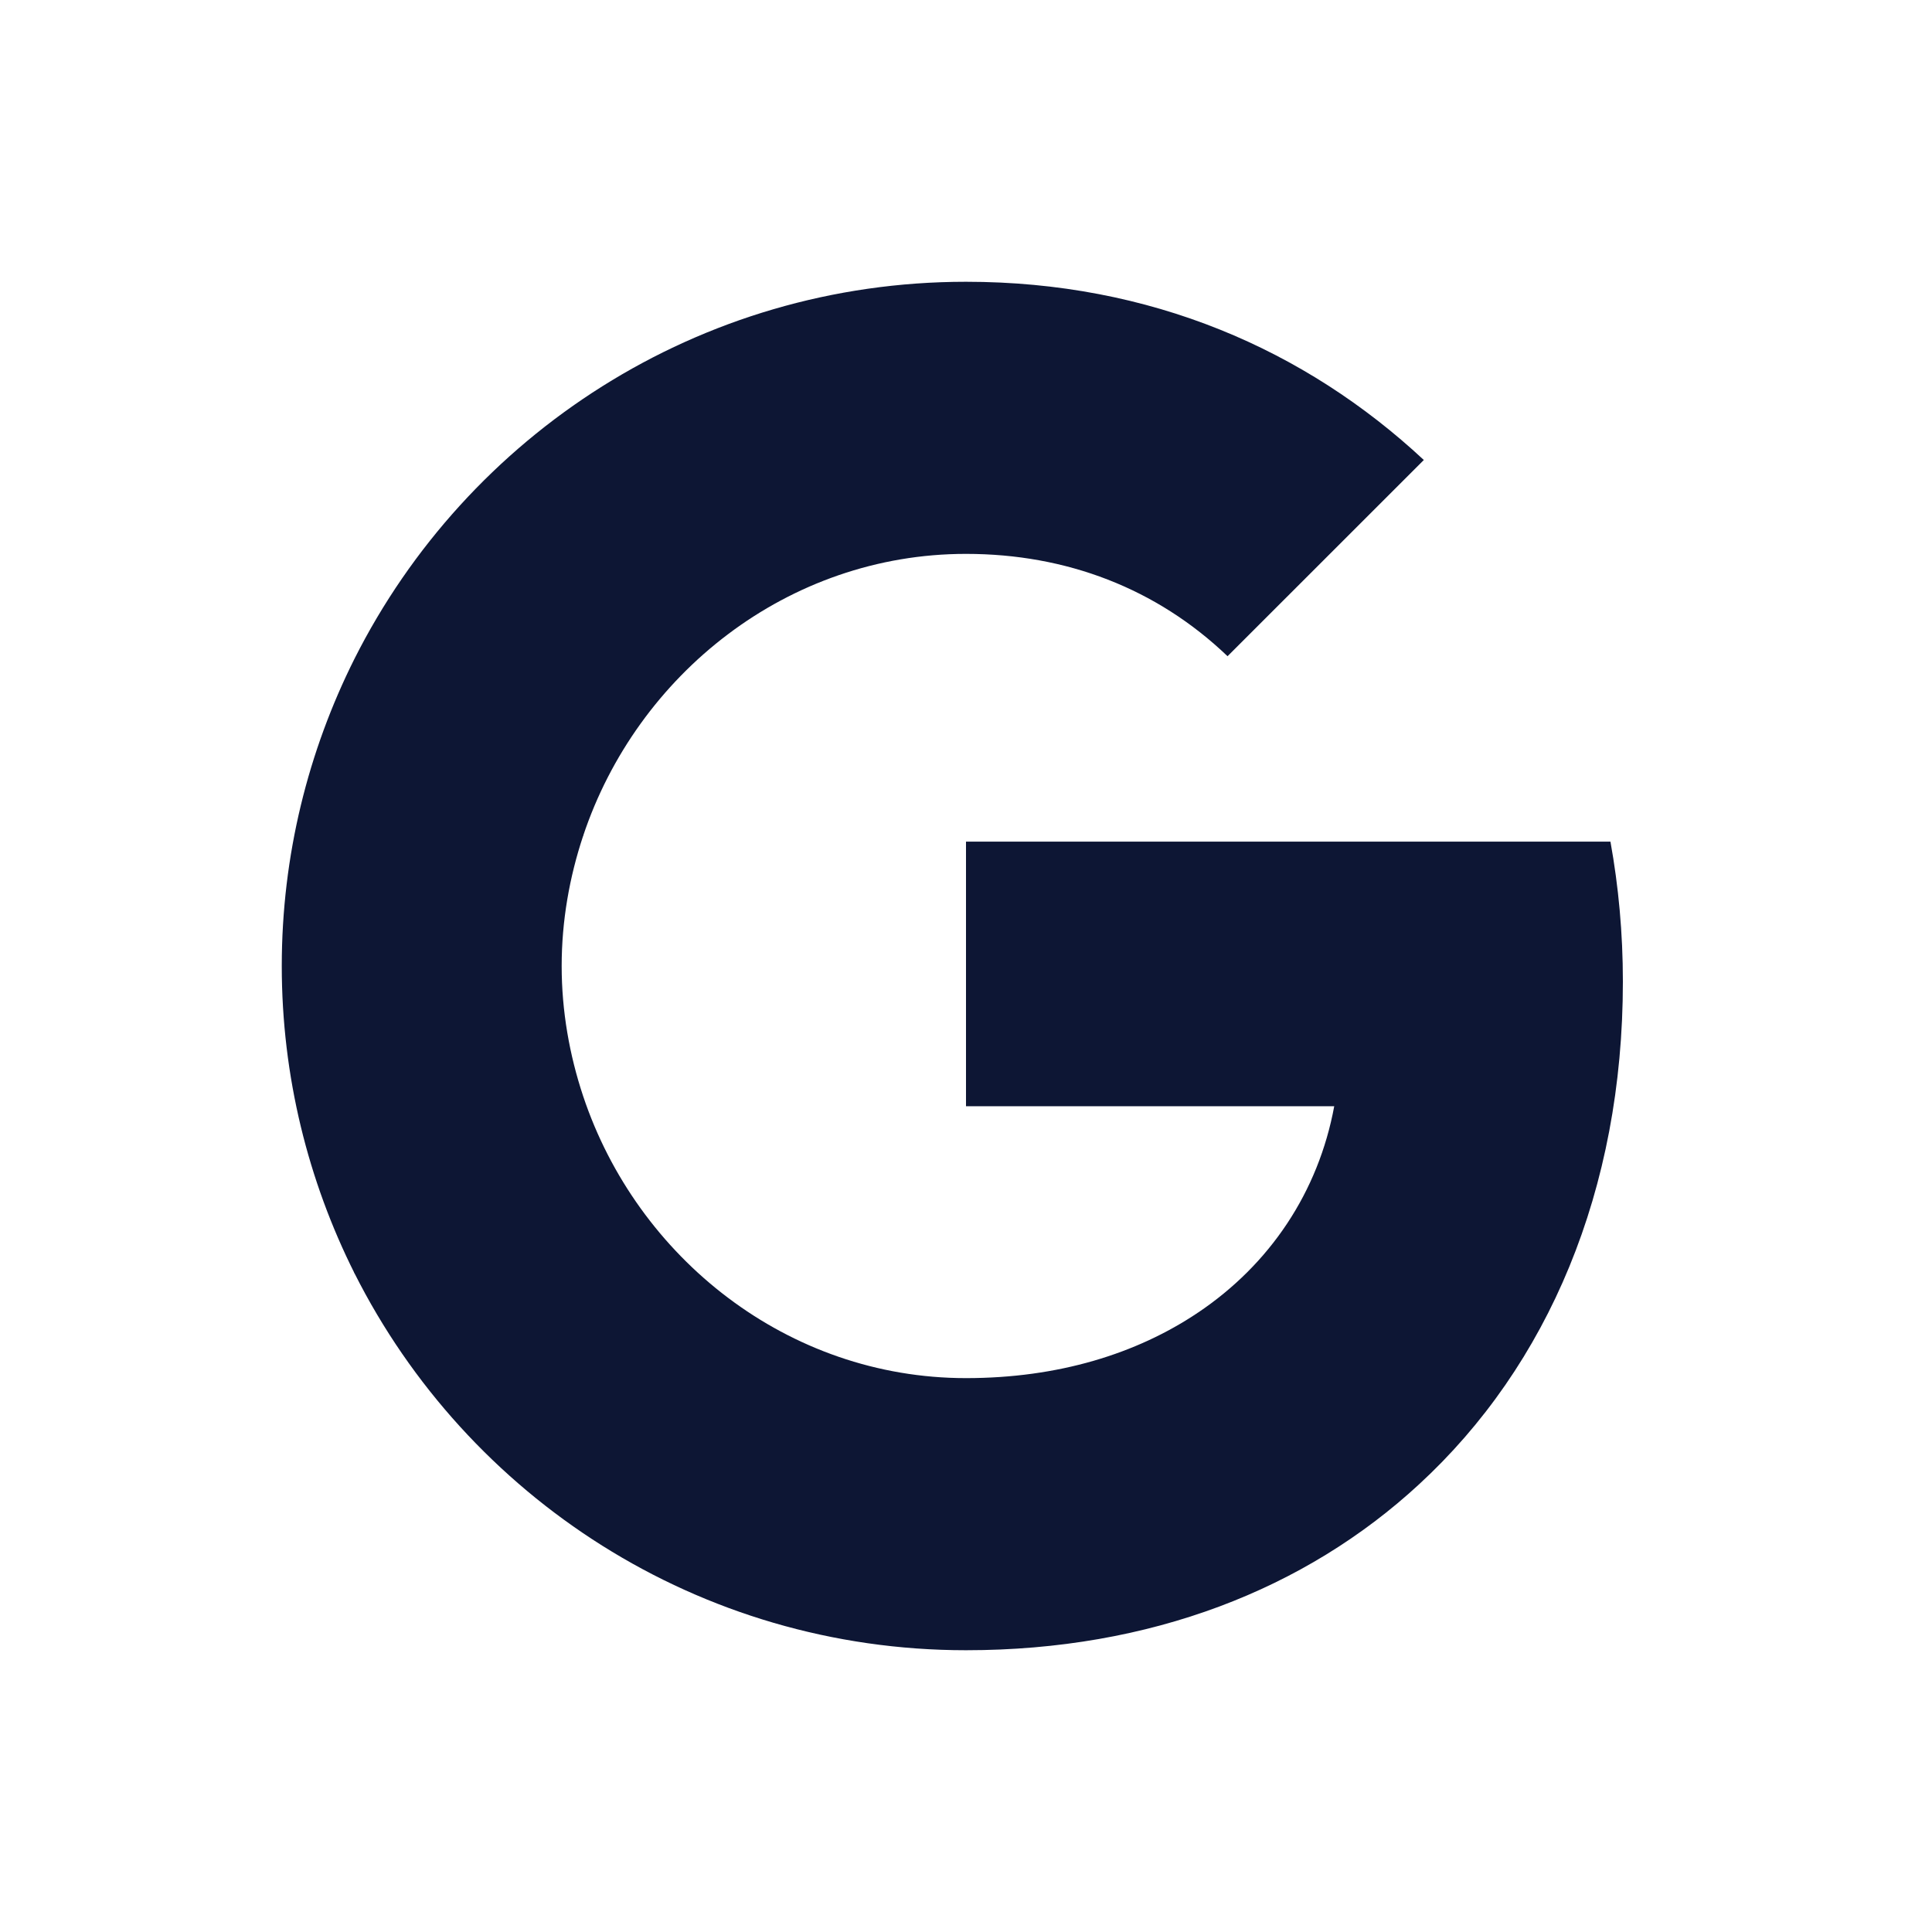 <svg width="32" height="32" viewBox="0 0 32 32" fill="none" xmlns="http://www.w3.org/2000/svg">
<path fill-rule="evenodd" clip-rule="evenodd" d="M26.88 16.258C26.88 15.454 26.808 14.681 26.674 13.94H16V18.323H22.099C21.837 19.74 21.038 20.94 19.838 21.744V24.588H23.501C25.644 22.615 26.88 19.709 26.88 16.258Z" fill="#0D1634"/>
<path fill-rule="evenodd" clip-rule="evenodd" d="M16 27.333C19.06 27.333 21.625 26.319 23.501 24.588L19.838 21.744C18.823 22.424 17.525 22.826 16 22.826C13.048 22.826 10.55 20.832 9.658 18.153H5.872V21.09C7.737 24.794 11.57 27.333 16 27.333Z" fill="#0D1634"/>
<path fill-rule="evenodd" clip-rule="evenodd" d="M9.658 18.153C9.432 17.473 9.303 16.747 9.303 16C9.303 15.253 9.432 14.527 9.658 13.847V10.91H5.872C5.105 12.44 4.667 14.171 4.667 16C4.667 17.829 5.105 19.56 5.872 21.09L9.658 18.153Z" fill="#0D1634"/>
<path fill-rule="evenodd" clip-rule="evenodd" d="M16 9.174C17.664 9.174 19.158 9.746 20.332 10.869L23.583 7.619C21.62 5.79 19.055 4.667 16 4.667C11.57 4.667 7.737 7.206 5.872 10.91L9.658 13.847C10.55 11.168 13.048 9.174 16 9.174Z" fill="#0D1634"/>
</svg>
